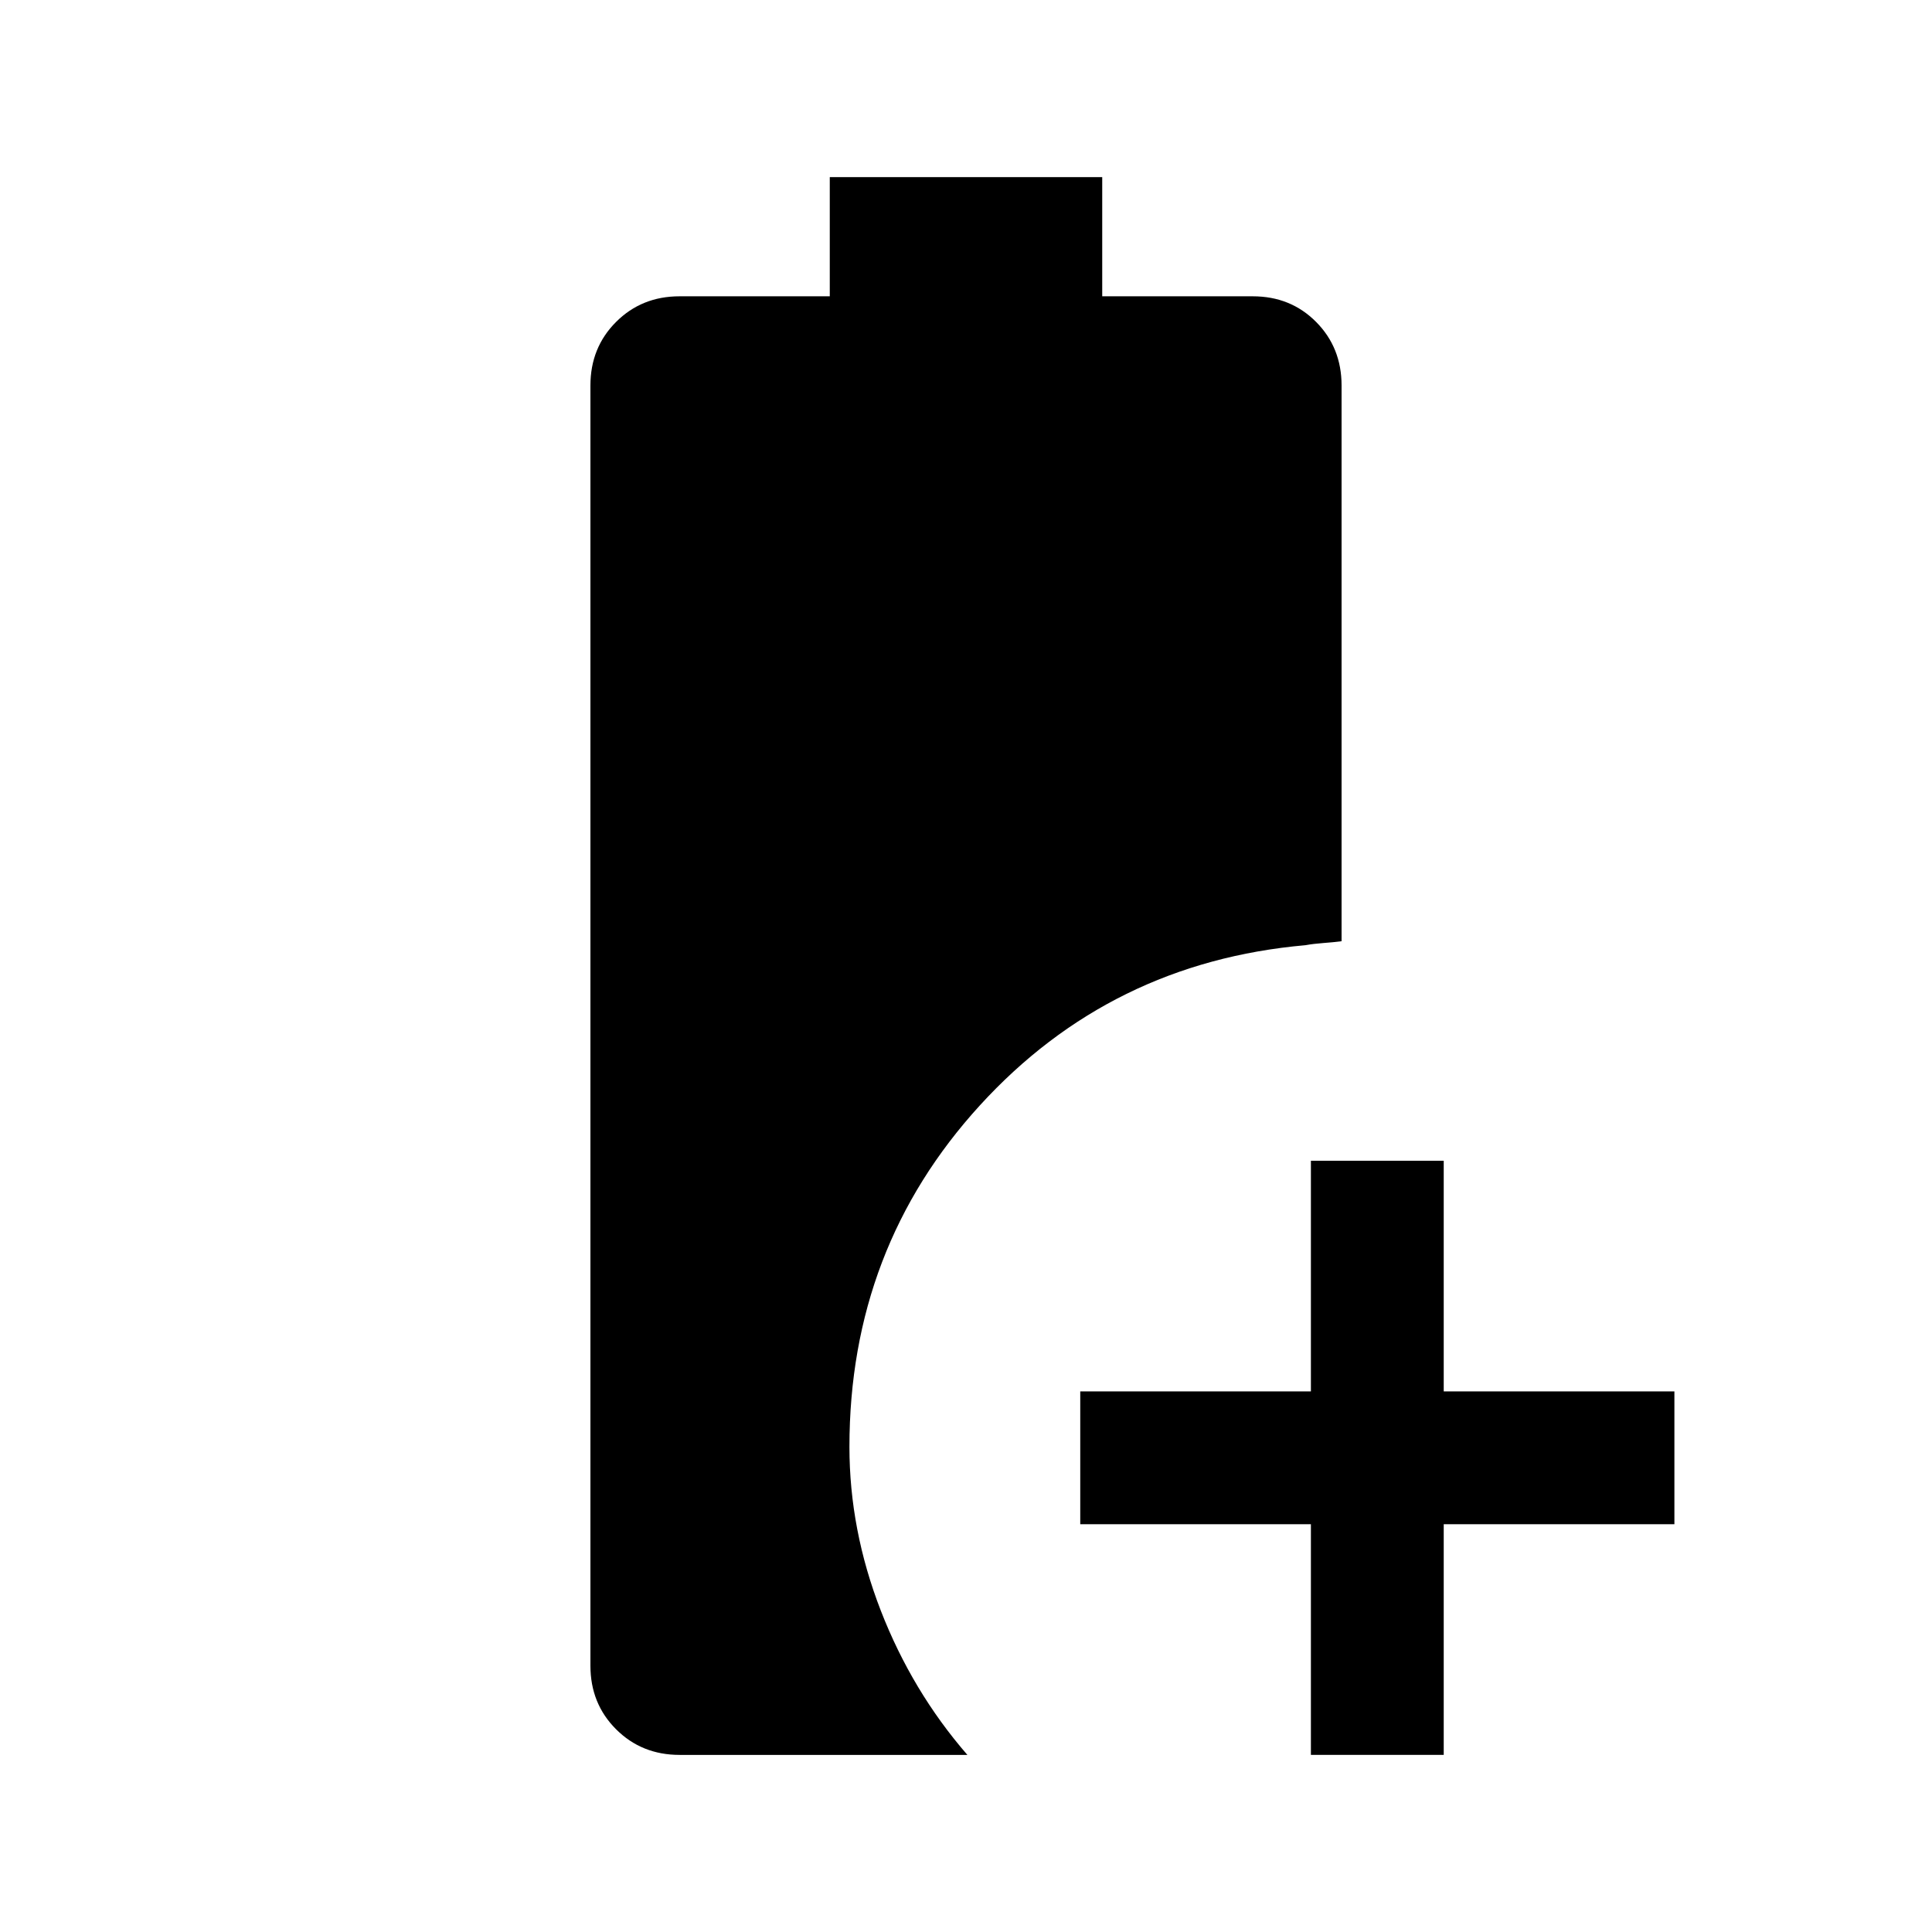 <svg xmlns="http://www.w3.org/2000/svg" height="24" viewBox="0 -960 960 960" width="24"><path d="M651.38-88v-114.62H536.77v-66h114.61v-114.61h66v114.61H832v66H717.38V-88h-66Zm-313.69 0q-18.83 0-31.57-12.74-12.74-12.74-12.74-31.57v-636.15q0-18.83 12.74-31.57 12.74-12.74 31.57-12.74h74.62V-872h135.38v59.23h74.78q18.86 0 31.5 12.74 12.65 12.74 12.65 31.57v276.15q-4.24.54-9.14.9t-8.8 1.07q-96.91 8.57-161.76 79.57-64.84 71-64.84 169.69 0 41.23 15.57 81.35 15.58 40.11 43.04 71.73h-143Z"/></svg>